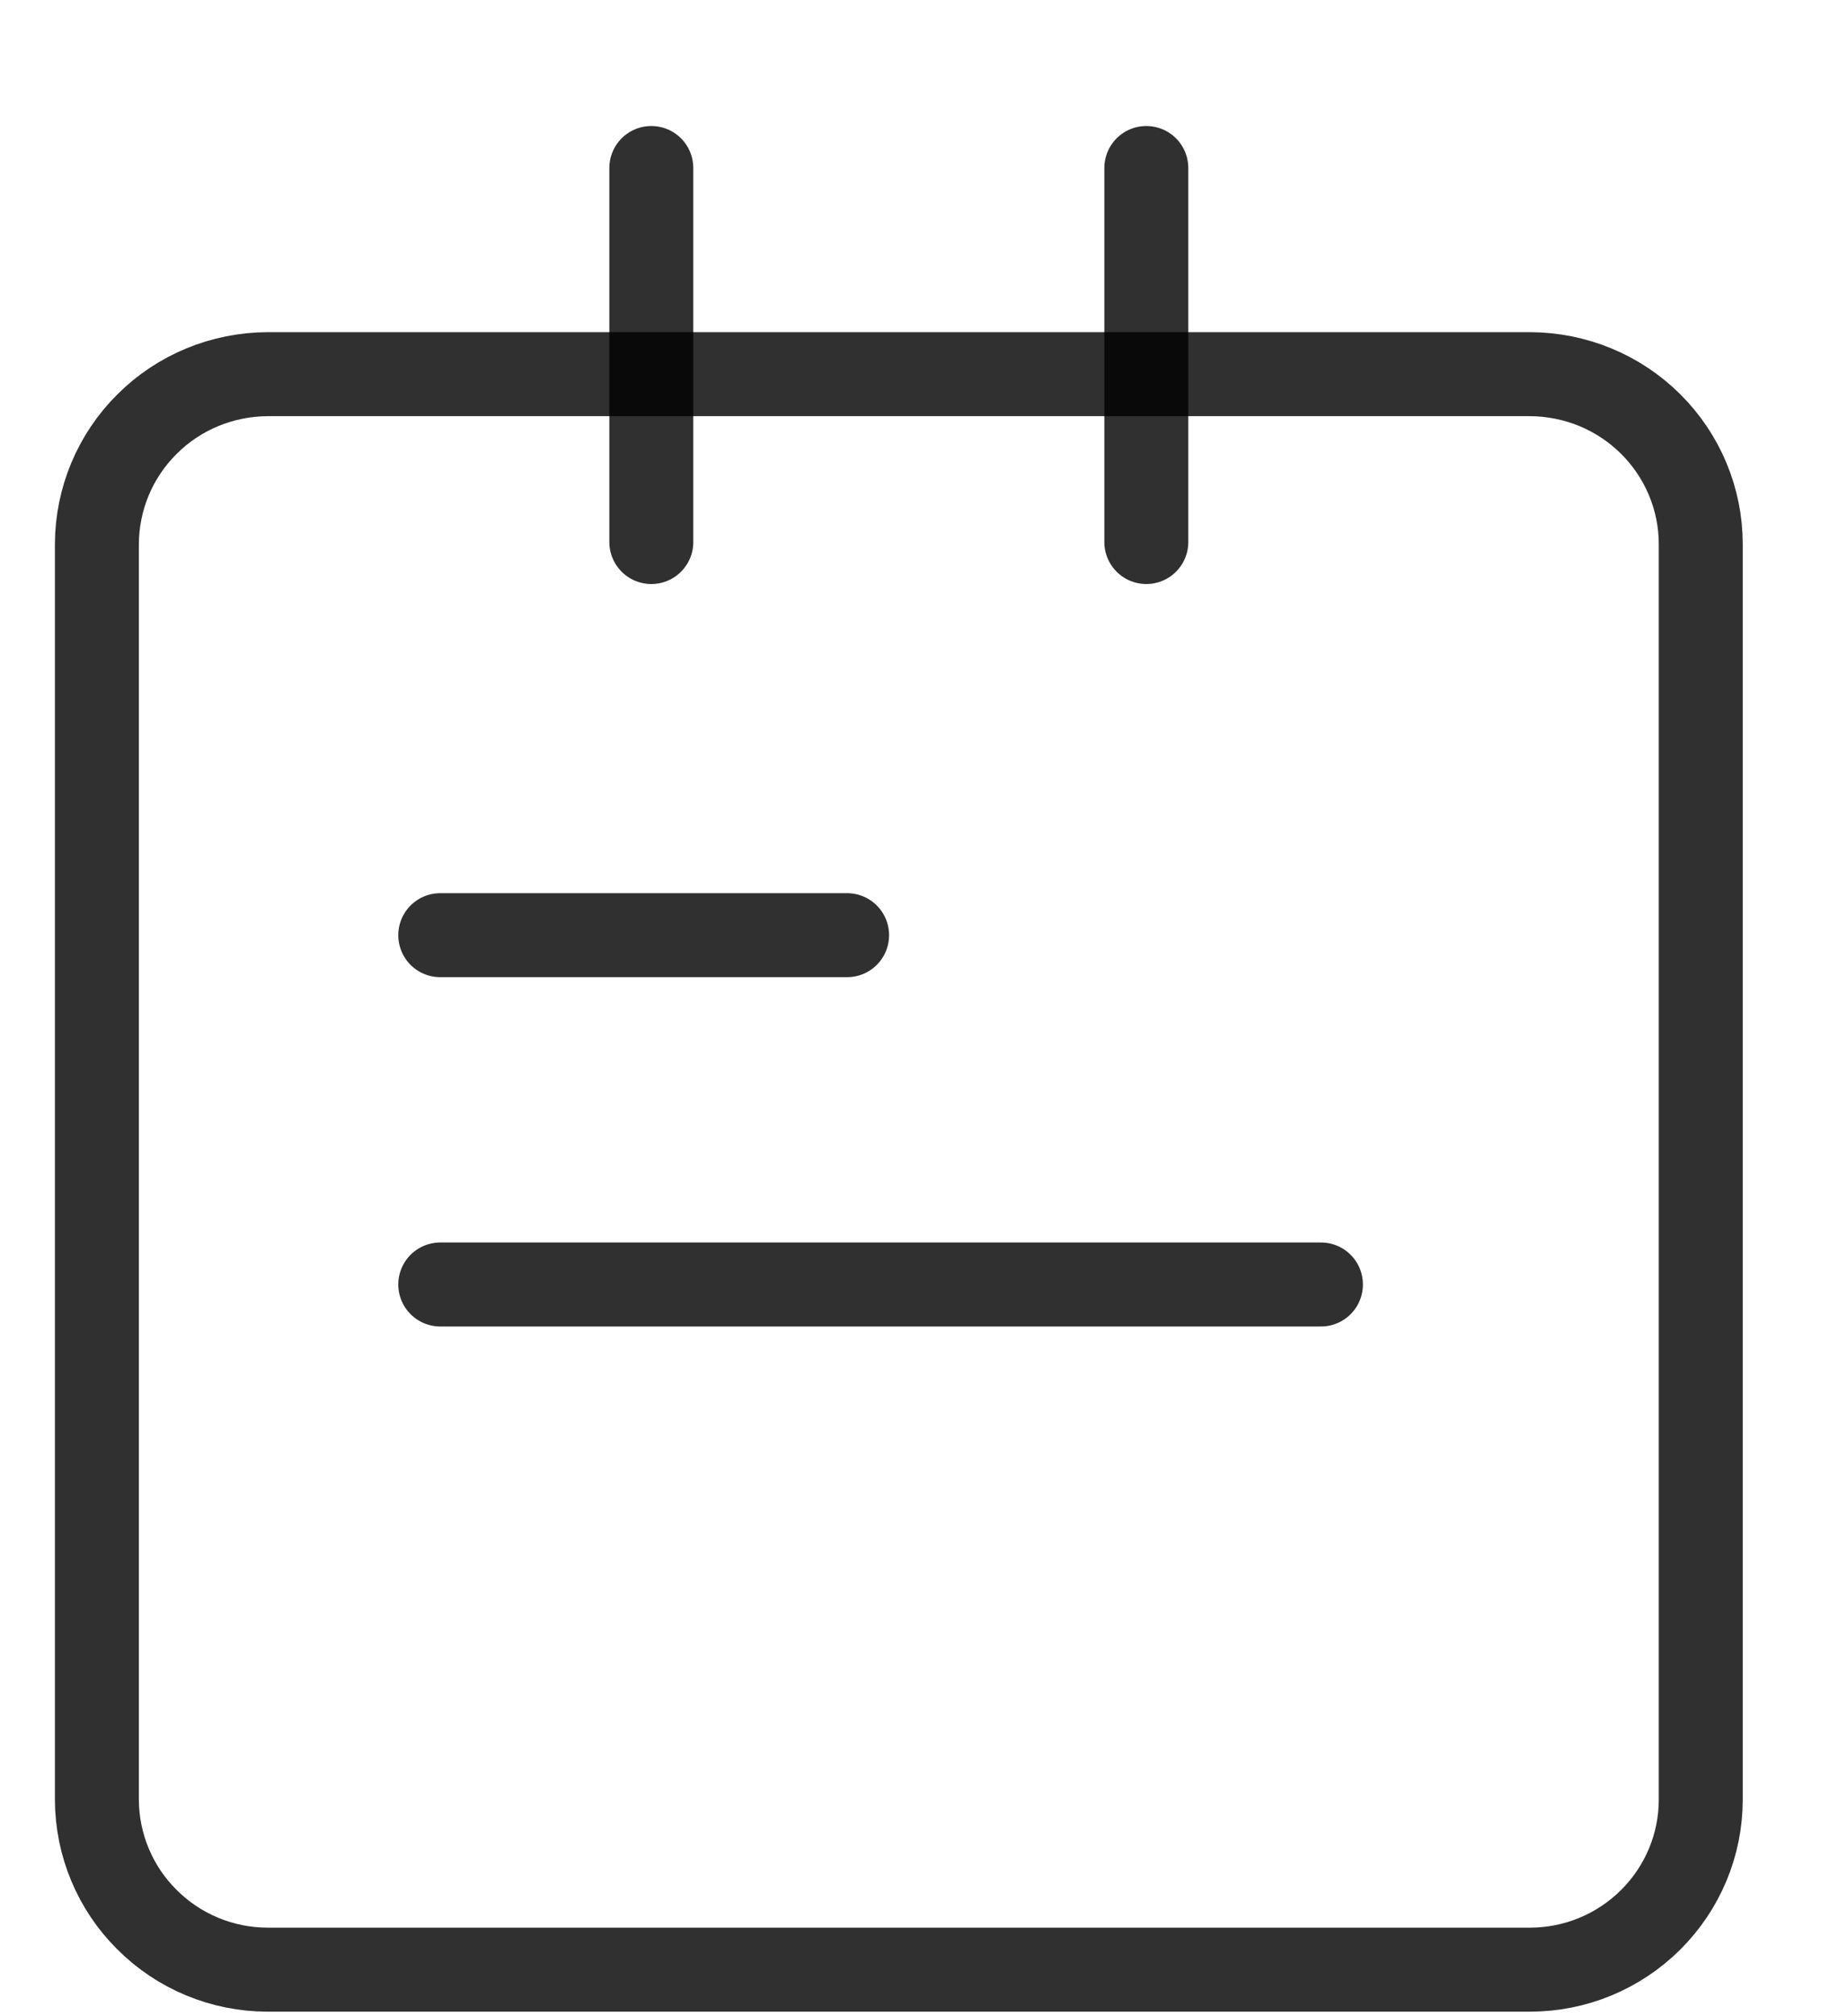 <svg width="11" height="12" viewBox="0 0 11 12" fill="none" xmlns="http://www.w3.org/2000/svg">
<path d="M9.112 2.227H1.594C1.325 2.228 1.066 2.334 0.876 2.524C0.685 2.713 0.578 2.97 0.577 3.238V10.712C0.578 10.98 0.685 11.237 0.876 11.426C1.066 11.616 1.325 11.723 1.594 11.723H9.112C9.382 11.723 9.64 11.616 9.831 11.426C10.021 11.237 10.129 10.98 10.129 10.712V3.238C10.129 2.97 10.021 2.713 9.831 2.524C9.64 2.334 9.382 2.228 9.112 2.227Z" stroke="black" stroke-opacity="0.81" stroke-width="0.5" stroke-miterlimit="10" stroke-linecap="round"/>
<path d="M2.622 5.566H5.045" stroke="black" stroke-opacity="0.81" stroke-width="0.5" stroke-miterlimit="10" stroke-linecap="round"/>
<path d="M2.622 7.645H7.867" stroke="black" stroke-opacity="0.81" stroke-width="0.5" stroke-miterlimit="10" stroke-linecap="round"/>
<path d="M3.879 1V3.226" stroke="black" stroke-opacity="0.81" stroke-width="0.5" stroke-miterlimit="10" stroke-linecap="round"/>
<path d="M6.827 1V3.226" stroke="black" stroke-opacity="0.81" stroke-width="0.5" stroke-miterlimit="10" stroke-linecap="round"/>
</svg>

